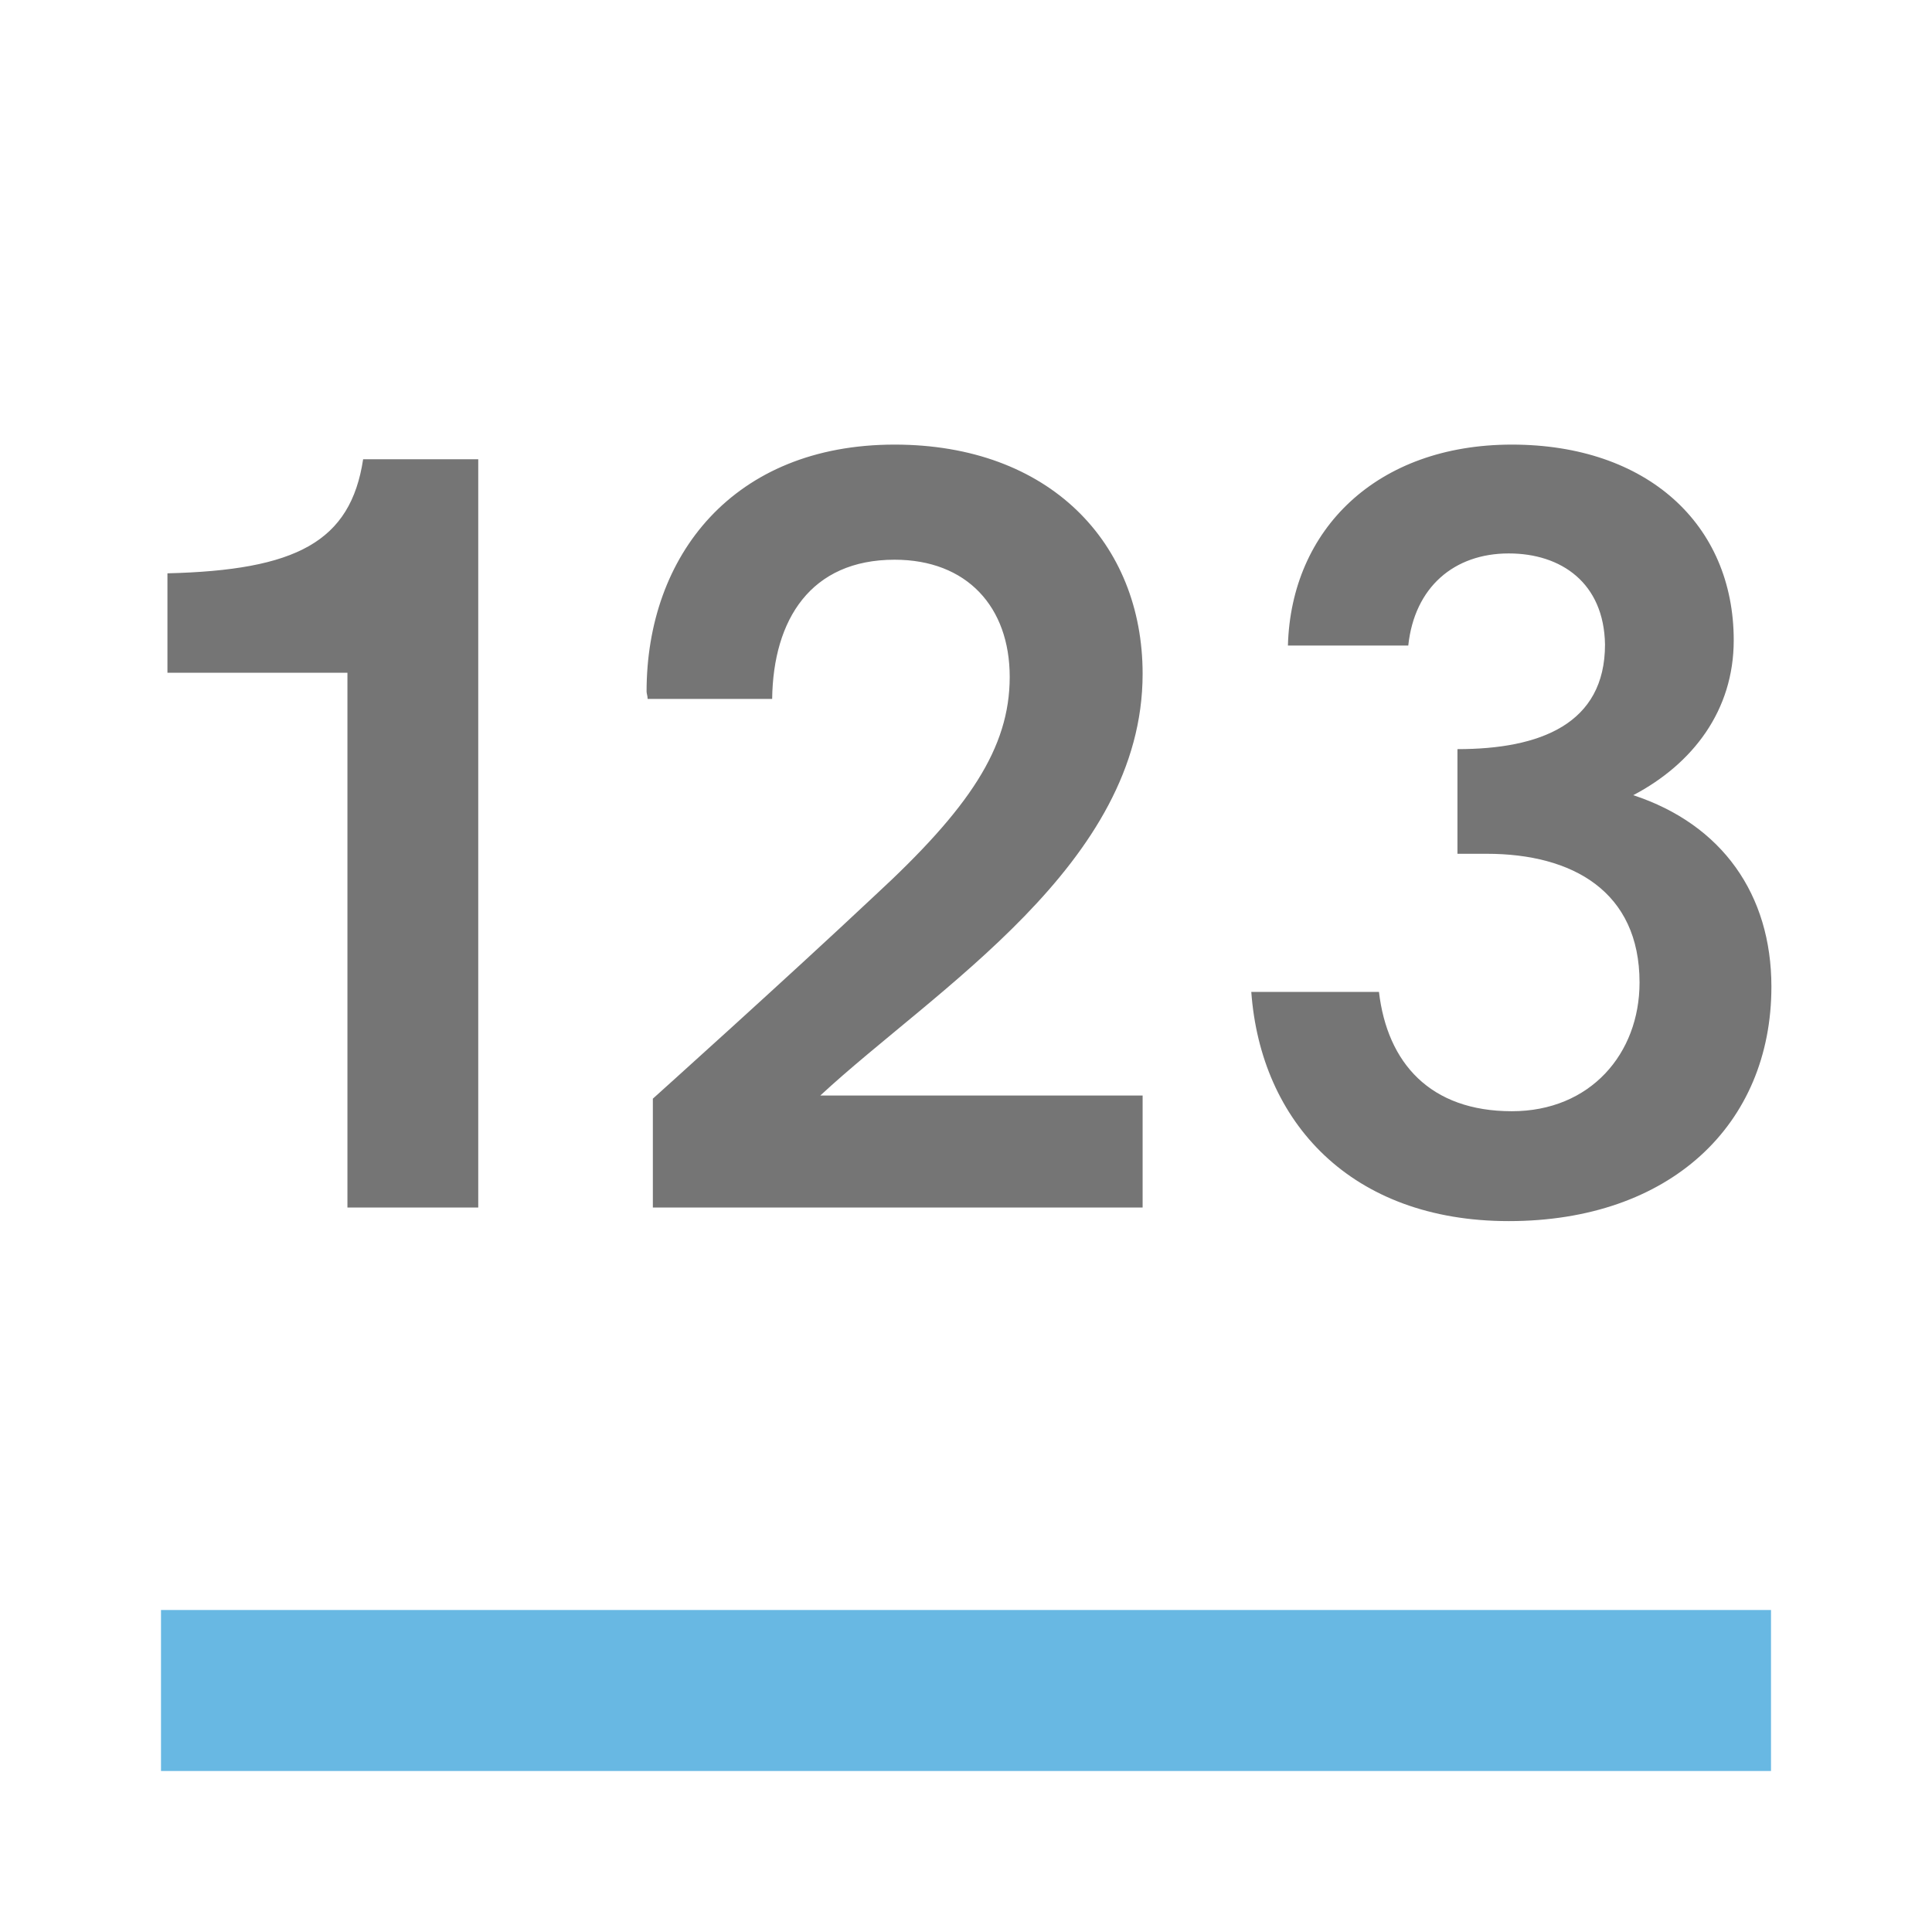<?xml version="1.0" encoding="UTF-8"?>
<svg focusable="false" width="48px" height="48px" viewBox="0 0 48 48" version="1.1" xmlns="http://www.w3.org/2000/svg" xmlns:xlink="http://www.w3.org/1999/xlink">
    <!-- Generator: Sketch 52.5 (67469) - http://www.bohemiancoding.com/sketch -->
    <title>Artboard</title>
    <desc>Created with Sketch.</desc>
    <g id="Artboard" stroke="none" stroke-width="1" fill="none" fill-rule="evenodd">
        <g id="headline_icon_24">
            <g id="donut_chart_24-copy">
                <rect id="Rectangle-path" x="0" y="0" width="48" height="48"></rect>
            </g>
            <path d="M8.632,30 L8.632,16.714 L4.16,16.714 L4.16,14.244 C7.358,14.166 8.71,13.464 9.022,11.41 L11.882,11.41 L11.882,30 L8.632,30 Z M28.388,30 L16.22,30 L16.22,27.296 C16.22,27.296 19.548,24.306 21.732,22.252 C24.072,20.094 25.086,18.586 25.086,16.818 C25.086,15.076 24.02,13.906 22.226,13.906 C20.146,13.906 19.21,15.388 19.184,17.364 L16.09,17.364 C16.09,17.286 16.064,17.234 16.064,17.182 C16.064,13.802 18.222,11.046 22.226,11.046 C26.074,11.046 28.388,13.49 28.388,16.74 C28.388,21.472 23.24,24.566 20.38,27.218 L28.388,27.218 L28.388,30 Z M31.088,24.644 L34.26,24.644 C34.468,26.412 35.534,27.608 37.562,27.608 C39.512,27.608 40.734,26.178 40.734,24.41 C40.734,22.148 39.07,21.212 36.938,21.212 L36.21,21.212 L36.21,18.612 C38.264,18.612 39.876,17.988 39.876,16.012 C39.85,14.478 38.784,13.75 37.484,13.75 C36.132,13.75 35.144,14.582 34.988,16.038 L31.998,16.038 C32.076,13.152 34.208,11.046 37.562,11.046 C40.916,11.046 43.074,13.022 43.074,15.908 C43.074,17.65 42.06,18.976 40.578,19.756 C42.788,20.484 44.01,22.226 44.01,24.514 C44.01,27.946 41.488,30.338 37.484,30.338 C33.558,30.338 31.322,27.868 31.088,24.644 Z" id="123" fill="#757575" fill-rule="nonzero"></path>
            <rect id="Rectangle-6" fill="#68B8E3" x="4" y="40" width="40" height="4"></rect>
        </g>
    </g>
</svg>